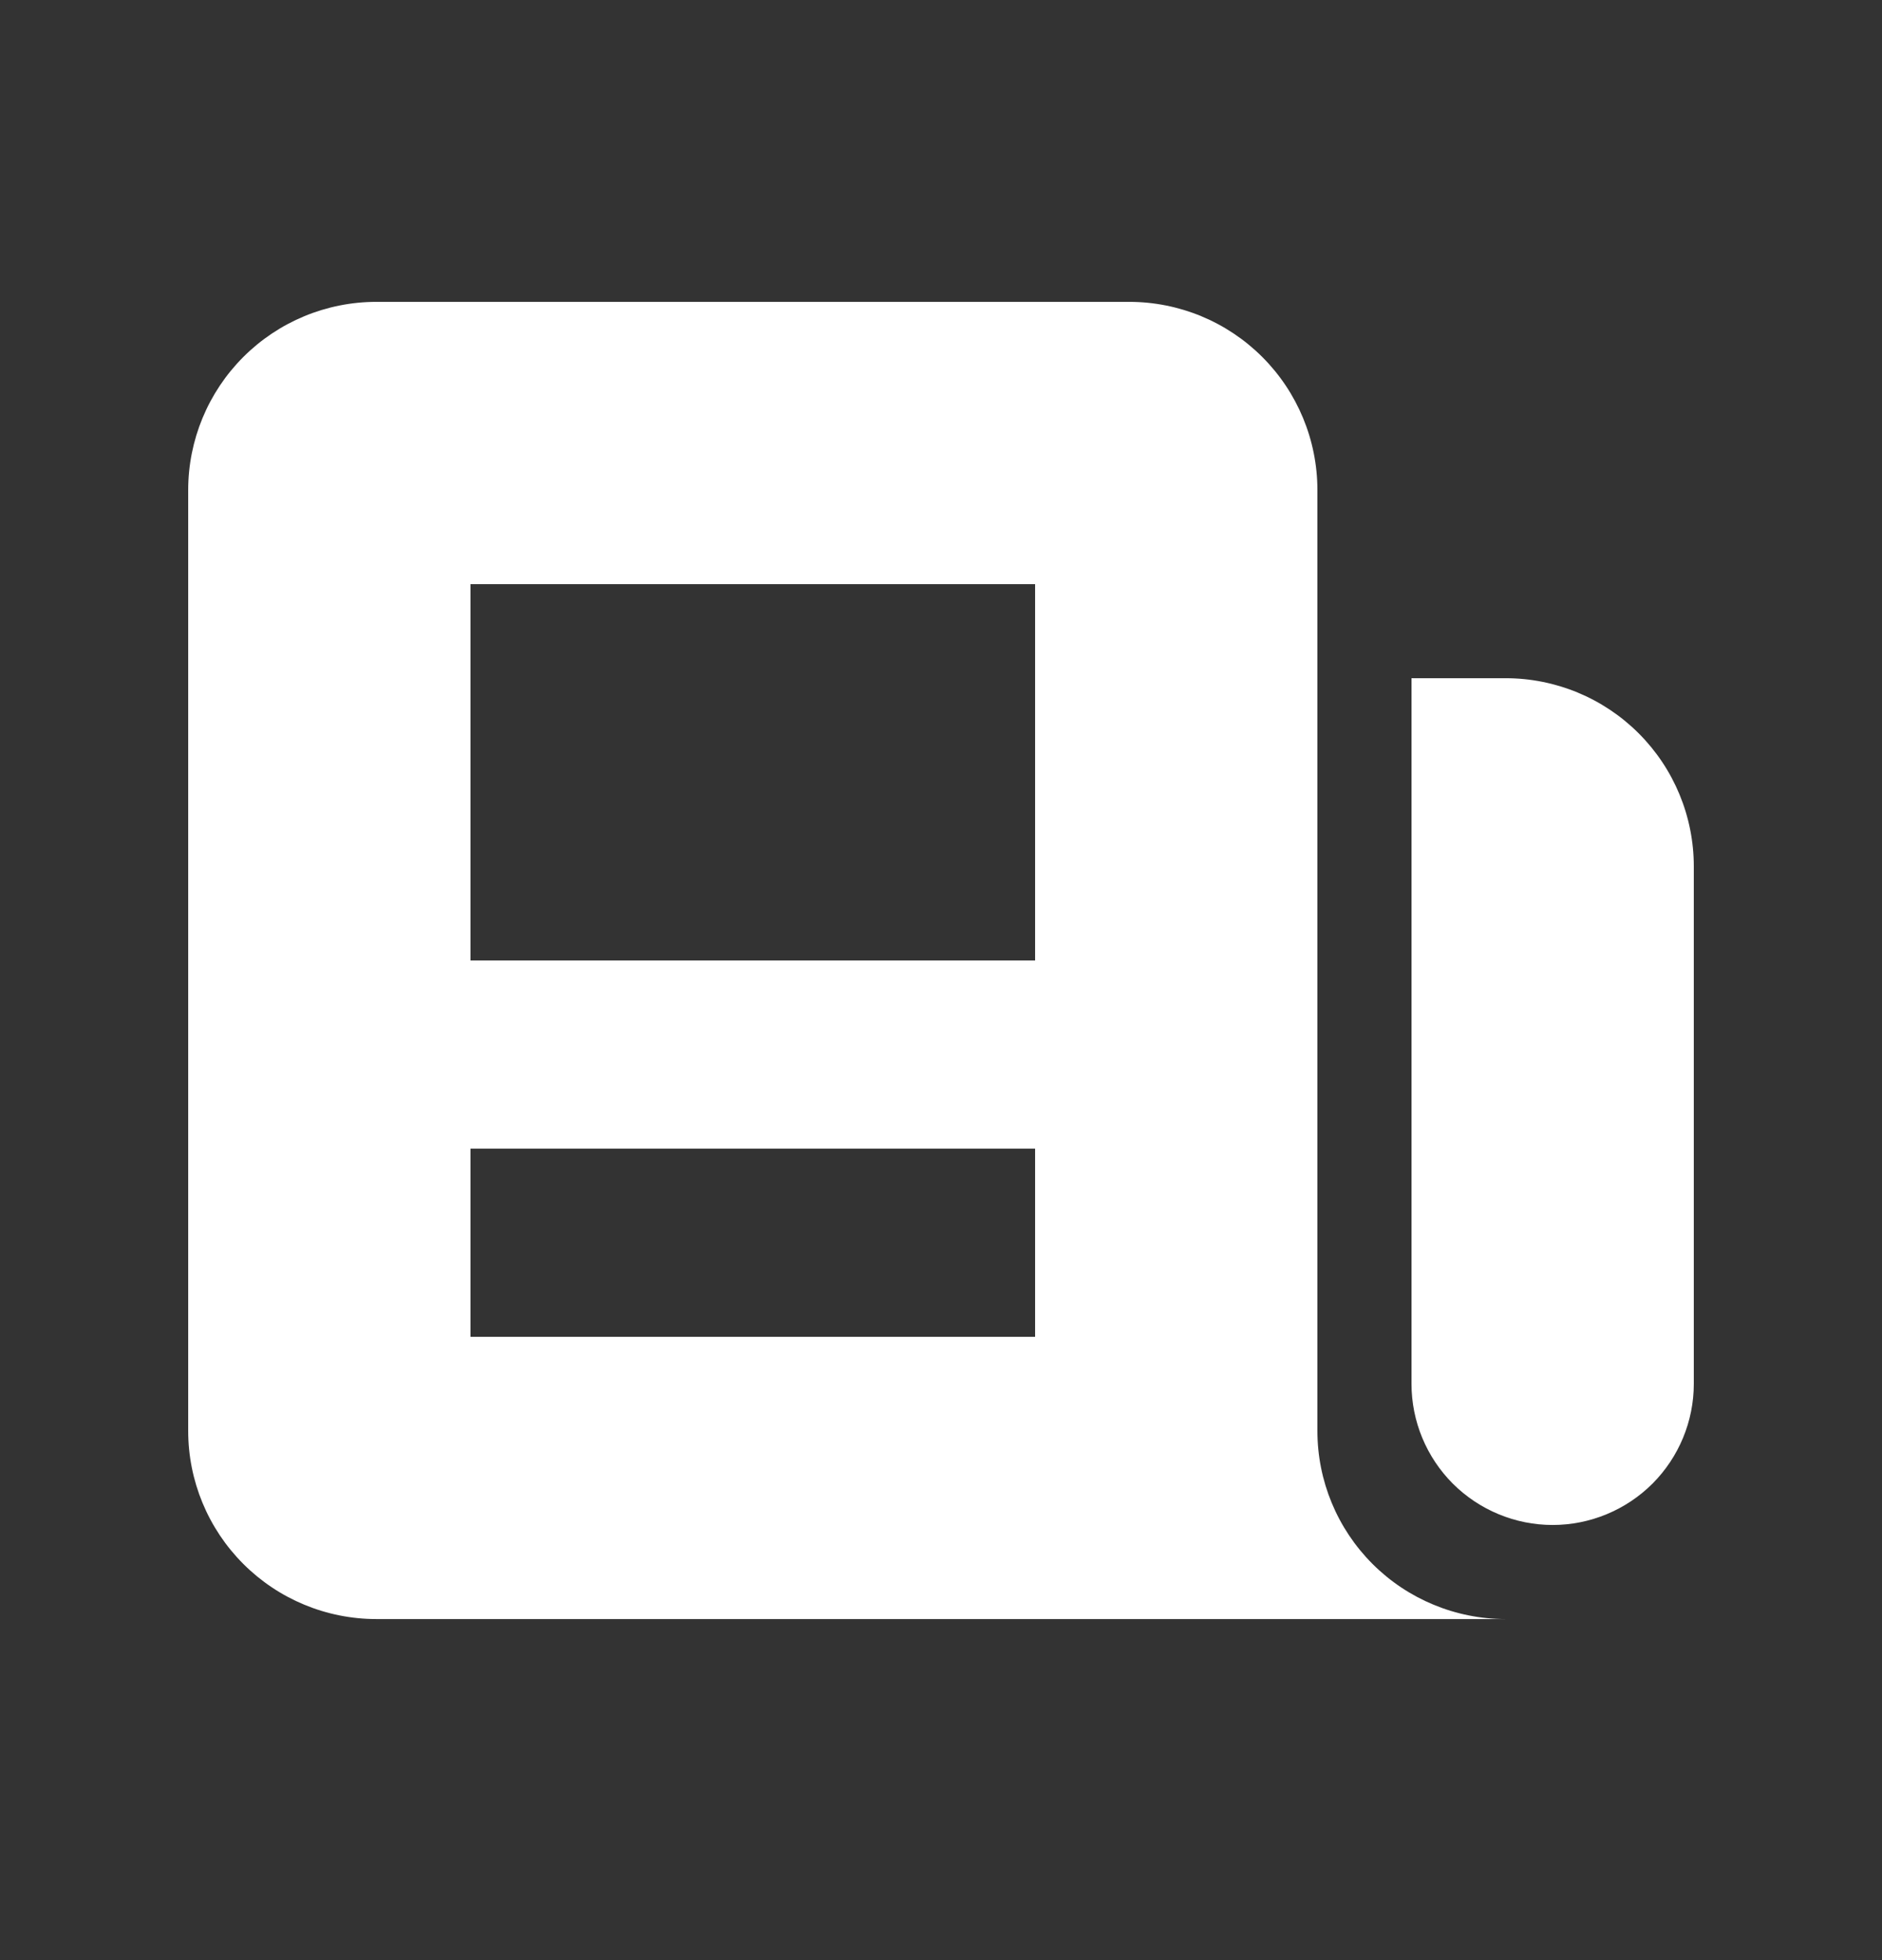 <svg width="24" height="25" viewBox="0 0 24 25" fill="none" xmlns="http://www.w3.org/2000/svg">
<rect x="0" y="0" width="24" height="25" fill="#333333" stroke="none"/>
<path fill-rule="evenodd" clip-rule="evenodd" d="M2.4 6.25C2.4 5.614 2.653 5.003 3.103 4.553C3.553 4.103 4.163 3.85 4.8 3.85H14.4C15.037 3.85 15.647 4.103 16.097 4.553C16.547 5.003 16.8 5.614 16.8 6.25V18.25C16.8 18.887 17.053 19.497 17.503 19.947C17.953 20.397 18.564 20.65 19.2 20.65H4.8C4.163 20.65 3.553 20.397 3.103 19.947C2.653 19.497 2.4 18.887 2.4 18.25V6.25ZM6 7.45H13.2V12.25H6V7.45ZM13.2 14.65H6V17.05H13.2V14.65Z" fill="white"/>
<path d="M18 8.65H19.2C19.837 8.65 20.447 8.903 20.897 9.353C21.347 9.803 21.6 10.413 21.6 11.05V17.65C21.6 18.127 21.41 18.585 21.073 18.923C20.735 19.26 20.277 19.45 19.8 19.45C19.323 19.45 18.865 19.26 18.527 18.923C18.19 18.585 18 18.127 18 17.65V8.65Z" fill="white"/>
</svg>
